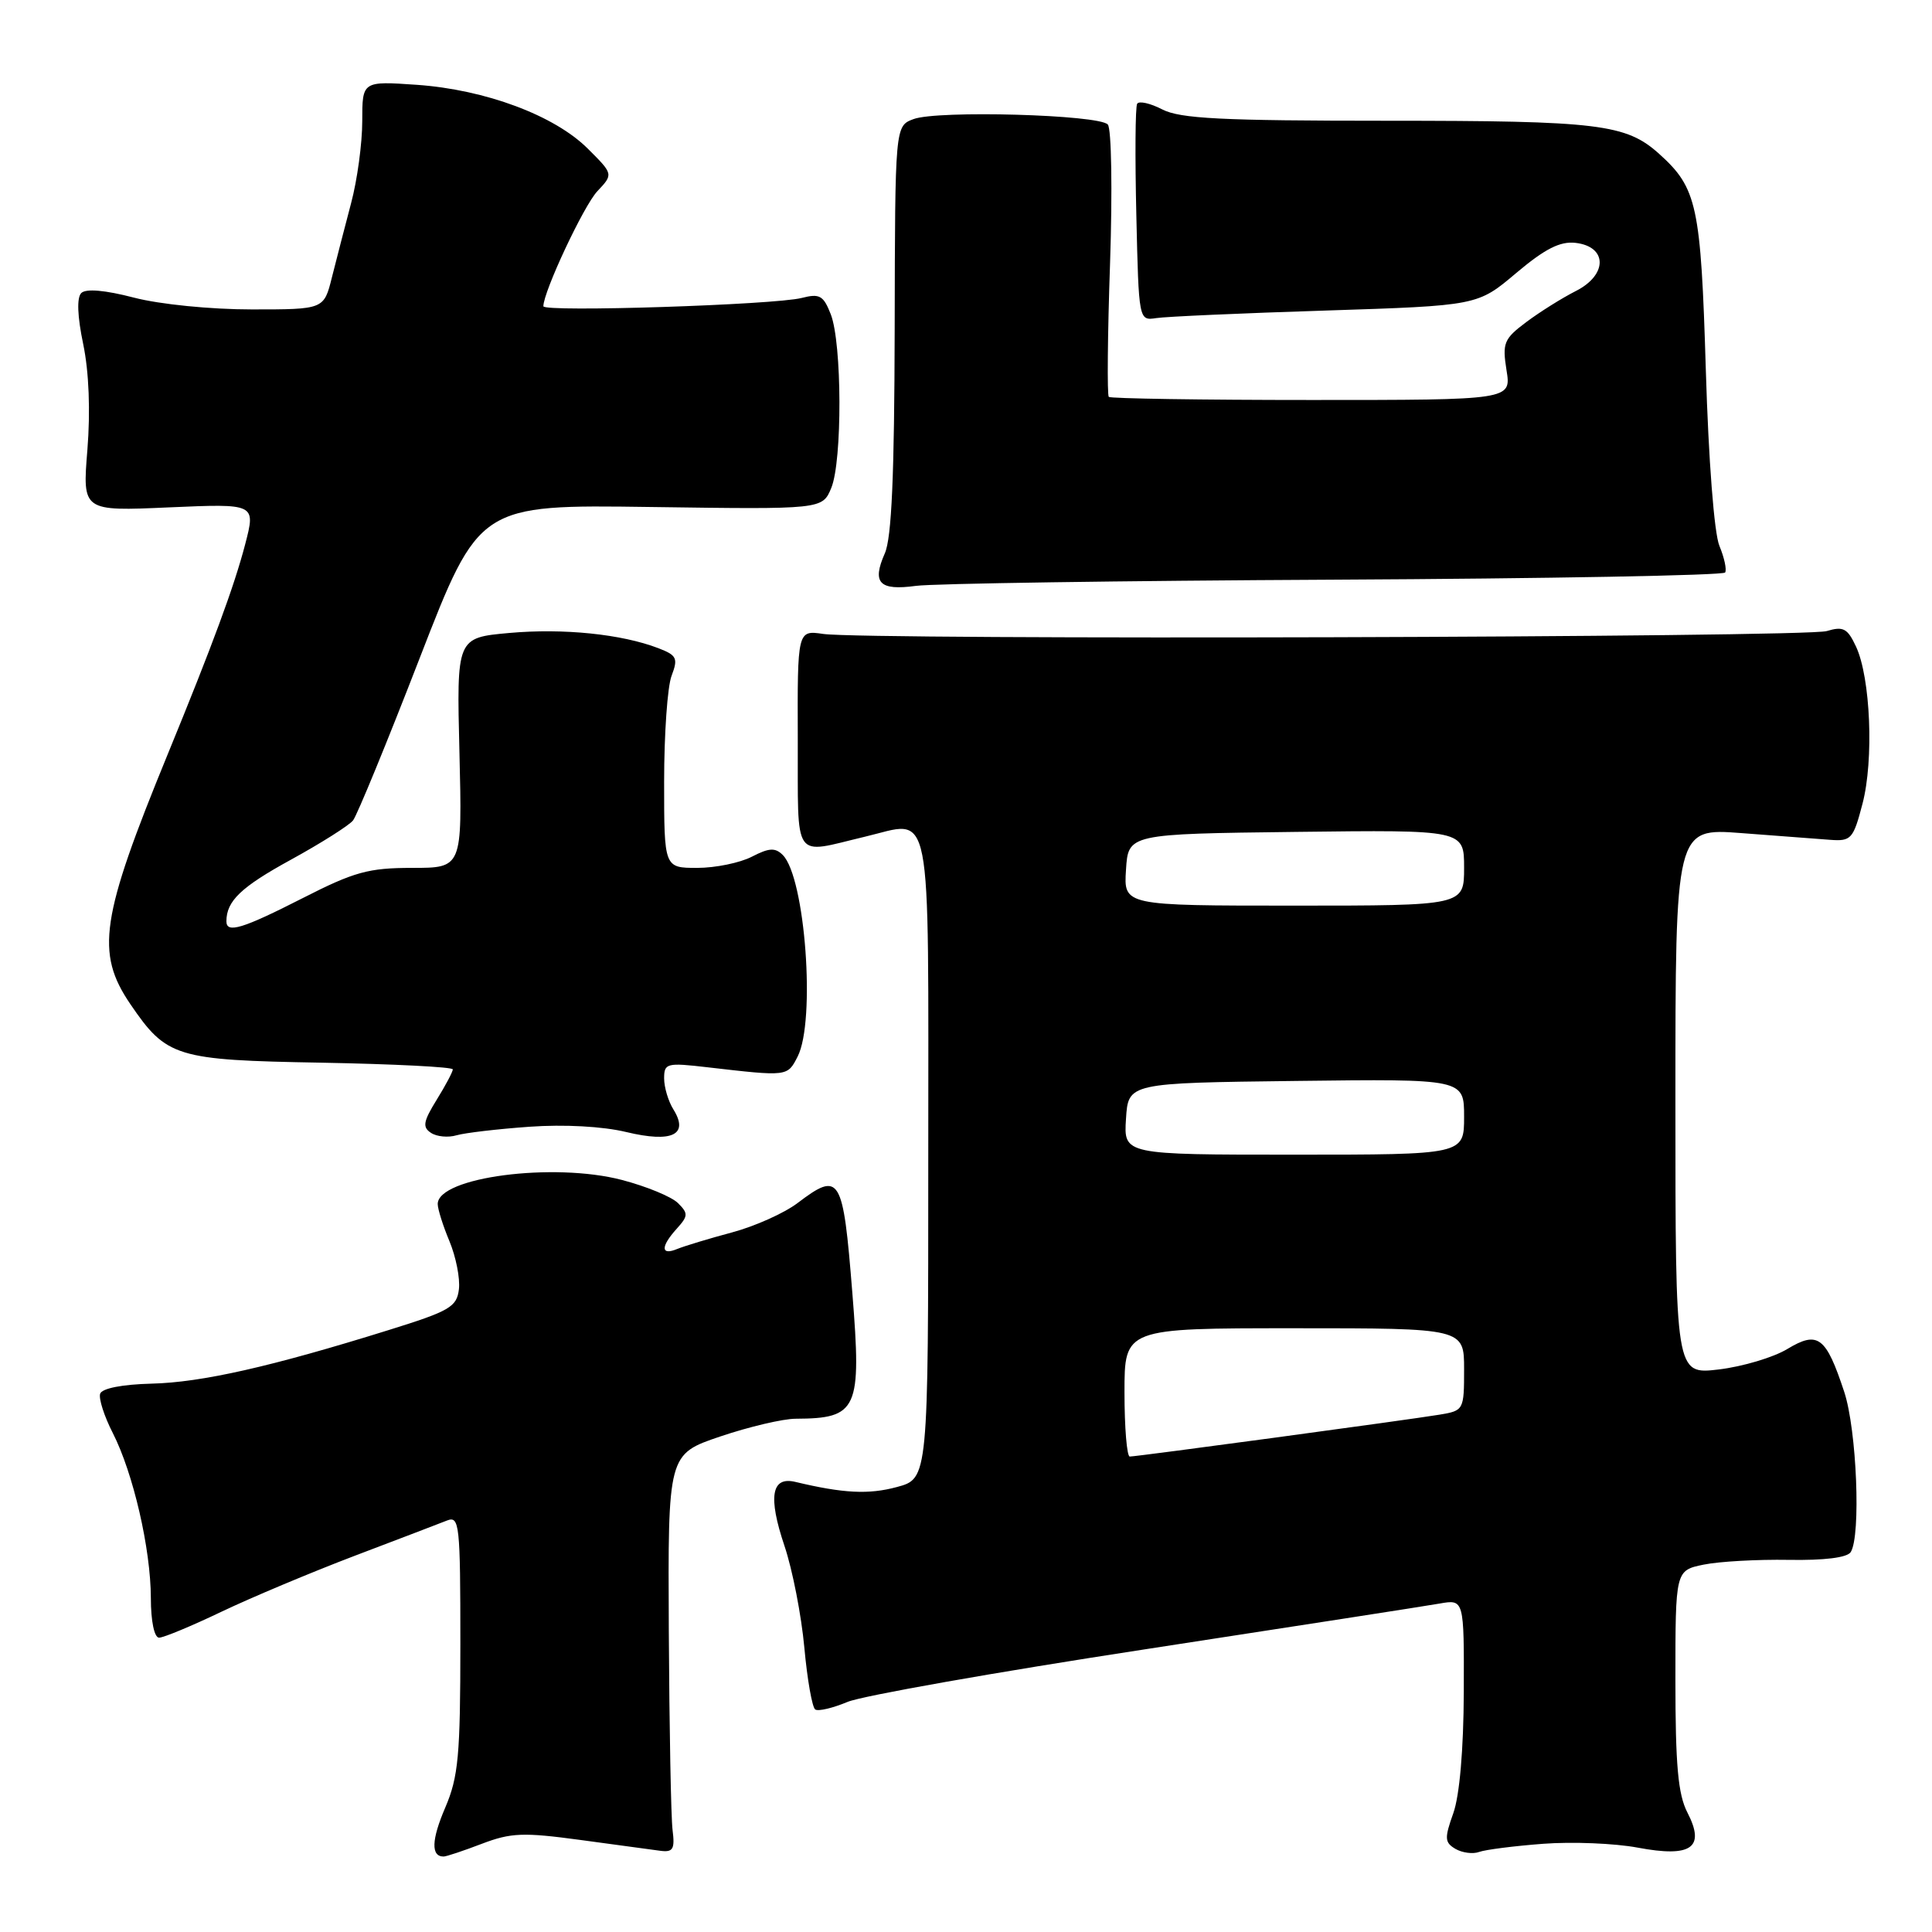 <?xml version="1.0" encoding="UTF-8" standalone="no"?>
<!DOCTYPE svg PUBLIC "-//W3C//DTD SVG 1.1//EN" "http://www.w3.org/Graphics/SVG/1.1/DTD/svg11.dtd" >
<svg xmlns="http://www.w3.org/2000/svg" xmlns:xlink="http://www.w3.org/1999/xlink" version="1.1" viewBox="0 0 256 256">
 <g >
 <path fill="currentColor"
d=" M 63.85 244.31 C 67.71 242.84 69.34 242.78 76.88 243.80 C 81.62 244.44 86.40 245.09 87.50 245.24 C 89.18 245.46 89.44 245.02 89.12 242.50 C 88.91 240.85 88.69 228.97 88.62 216.09 C 88.50 192.69 88.50 192.69 95.44 190.34 C 99.26 189.05 103.76 187.99 105.44 187.99 C 113.66 187.95 114.18 186.79 112.94 171.32 C 111.70 155.78 111.31 155.15 105.68 159.41 C 103.93 160.74 100.03 162.49 97.00 163.30 C 93.97 164.11 90.71 165.10 89.75 165.49 C 87.54 166.41 87.51 165.20 89.68 162.80 C 91.19 161.13 91.21 160.78 89.84 159.42 C 89.01 158.58 85.66 157.20 82.41 156.35 C 73.36 153.98 58.00 155.98 58.00 159.54 C 58.00 160.21 58.70 162.43 59.56 164.48 C 60.41 166.53 60.98 169.38 60.81 170.82 C 60.53 173.18 59.60 173.72 51.50 176.24 C 35.92 181.10 26.71 183.18 20.08 183.34 C 16.19 183.44 13.51 183.96 13.27 184.68 C 13.06 185.32 13.81 187.67 14.95 189.89 C 17.66 195.22 19.97 205.21 19.99 211.75 C 19.99 214.83 20.45 217.00 21.08 217.00 C 21.67 217.00 25.38 215.46 29.33 213.57 C 33.27 211.69 41.22 208.35 47.00 206.15 C 52.78 203.96 58.29 201.85 59.25 201.47 C 60.88 200.84 61.00 202.00 61.00 217.81 C 61.00 232.62 60.74 235.44 59.00 239.51 C 57.16 243.79 57.09 246.00 58.78 246.00 C 59.14 246.00 61.42 245.24 63.85 244.31 Z  M 204.50 244.31 C 208.35 244.02 213.97 244.25 217.00 244.82 C 224.13 246.16 226.00 244.84 223.59 240.17 C 222.35 237.78 222.00 233.90 222.00 222.59 C 222.00 208.09 222.00 208.09 225.75 207.32 C 227.81 206.90 232.87 206.62 237.00 206.69 C 241.73 206.77 244.76 206.40 245.23 205.66 C 246.60 203.51 246.03 189.46 244.37 184.43 C 241.95 177.10 240.89 176.30 236.83 178.75 C 235.00 179.86 230.91 181.08 227.75 181.46 C 222.00 182.14 222.00 182.14 222.00 145.93 C 222.00 109.72 222.00 109.72 230.75 110.39 C 235.56 110.75 240.85 111.15 242.49 111.28 C 245.29 111.49 245.57 111.18 246.79 106.50 C 248.31 100.71 247.86 89.80 245.93 85.67 C 244.80 83.25 244.24 82.96 242.05 83.62 C 239.29 84.47 114.71 84.82 109.08 84.00 C 105.66 83.50 105.66 83.50 105.71 98.00 C 105.76 114.39 104.91 113.17 114.60 110.87 C 123.68 108.73 123.00 105.30 123.00 153.43 C 123.00 195.92 123.00 195.92 118.84 197.04 C 115.10 198.05 111.75 197.88 105.39 196.36 C 102.21 195.60 101.75 198.32 103.95 204.85 C 105.01 208.00 106.19 214.06 106.58 218.32 C 106.97 222.57 107.62 226.27 108.03 226.52 C 108.45 226.78 110.37 226.32 112.31 225.51 C 114.25 224.70 131.96 221.57 151.67 218.55 C 171.38 215.52 188.96 212.80 190.75 212.48 C 194.00 211.91 194.00 211.91 193.96 224.20 C 193.93 231.85 193.40 237.92 192.57 240.26 C 191.38 243.59 191.42 244.14 192.86 244.99 C 193.76 245.51 195.18 245.70 196.00 245.39 C 196.82 245.09 200.65 244.60 204.50 244.31 Z  M 70.15 149.30 C 74.76 148.97 79.87 149.25 82.98 150.00 C 89.07 151.46 91.33 150.37 89.22 146.99 C 88.55 145.91 88.00 144.07 88.00 142.89 C 88.00 140.88 88.34 140.79 93.75 141.42 C 104.40 142.65 104.33 142.66 105.69 140.00 C 108.10 135.29 106.70 116.27 103.72 113.29 C 102.72 112.29 101.90 112.34 99.62 113.52 C 98.05 114.33 94.80 115.00 92.39 115.00 C 88.00 115.00 88.00 115.00 88.00 103.57 C 88.00 97.28 88.44 90.96 88.99 89.54 C 89.87 87.22 89.68 86.83 87.24 85.89 C 82.37 84.02 74.66 83.23 67.50 83.87 C 60.50 84.50 60.50 84.50 60.88 99.75 C 61.25 115.00 61.25 115.00 54.61 115.00 C 48.84 115.00 46.94 115.52 40.12 119.00 C 32.13 123.07 30.00 123.72 30.00 122.08 C 30.00 119.39 31.93 117.54 38.54 113.92 C 42.55 111.72 46.26 109.37 46.78 108.71 C 47.31 108.04 51.29 98.36 55.62 87.18 C 63.50 66.86 63.50 66.86 86.23 67.18 C 108.97 67.50 108.97 67.50 110.15 64.65 C 111.62 61.08 111.58 45.48 110.08 41.64 C 109.11 39.15 108.60 38.87 106.23 39.48 C 102.64 40.40 72.00 41.39 72.00 40.58 C 72.00 38.66 77.34 27.26 79.15 25.34 C 81.28 23.08 81.28 23.08 77.89 19.70 C 73.47 15.29 64.32 11.88 55.25 11.24 C 48.00 10.74 48.00 10.74 48.00 16.05 C 48.00 18.98 47.34 23.87 46.52 26.93 C 45.71 30.00 44.57 34.41 43.98 36.75 C 42.92 41.00 42.92 41.00 33.36 41.00 C 27.92 41.00 21.18 40.33 17.76 39.44 C 13.92 38.44 11.38 38.22 10.77 38.83 C 10.16 39.44 10.25 41.91 11.03 45.62 C 11.79 49.29 11.99 54.49 11.58 59.60 C 10.92 67.74 10.92 67.74 22.40 67.23 C 33.89 66.73 33.89 66.73 32.49 72.11 C 31.03 77.71 28.15 85.50 22.20 100.00 C 13.33 121.63 12.64 126.24 17.27 133.05 C 22.08 140.10 23.27 140.47 42.57 140.81 C 52.16 140.99 60.00 141.38 60.00 141.70 C 60.00 142.01 59.04 143.83 57.86 145.73 C 56.08 148.61 55.95 149.36 57.11 150.11 C 57.87 150.62 59.40 150.76 60.50 150.43 C 61.60 150.11 65.94 149.60 70.15 149.30 Z  M 176.83 76.81 C 205.06 76.67 228.35 76.24 228.59 75.86 C 228.82 75.48 228.48 73.89 227.83 72.33 C 227.14 70.67 226.39 61.04 226.03 49.00 C 225.37 27.20 224.88 24.92 219.85 20.39 C 215.46 16.44 211.85 16.00 183.80 16.00 C 161.87 16.00 156.37 15.72 154.01 14.50 C 152.42 13.68 150.92 13.34 150.68 13.75 C 150.43 14.16 150.39 20.80 150.57 28.50 C 150.89 42.47 150.90 42.50 153.20 42.15 C 154.46 41.95 164.56 41.50 175.64 41.15 C 195.79 40.50 195.79 40.50 200.90 36.18 C 204.71 32.97 206.71 31.95 208.76 32.18 C 213.01 32.67 213.04 36.42 208.81 38.56 C 206.99 39.48 204.04 41.33 202.25 42.67 C 199.27 44.90 199.05 45.44 199.62 49.05 C 200.26 53.00 200.26 53.00 173.79 53.00 C 159.24 53.00 147.15 52.81 146.92 52.59 C 146.69 52.36 146.76 44.37 147.09 34.84 C 147.41 25.27 147.28 17.05 146.79 16.50 C 145.63 15.19 124.22 14.59 121.05 15.78 C 118.60 16.69 118.60 16.69 118.55 43.60 C 118.51 62.94 118.15 71.30 117.24 73.33 C 115.51 77.25 116.51 78.29 121.37 77.63 C 123.64 77.32 148.60 76.95 176.83 76.81 Z  M 149.00 184.50 C 149.00 176.00 149.00 176.00 171.50 176.00 C 194.00 176.00 194.00 176.00 194.00 181.45 C 194.00 186.83 193.95 186.92 190.75 187.45 C 186.60 188.14 150.64 193.00 149.70 193.00 C 149.32 193.00 149.00 189.18 149.00 184.50 Z  M 149.20 148.25 C 149.50 143.50 149.50 143.50 171.75 143.23 C 194.00 142.96 194.00 142.96 194.00 147.98 C 194.00 153.00 194.00 153.00 171.45 153.00 C 148.89 153.00 148.89 153.00 149.20 148.25 Z  M 149.20 115.25 C 149.50 110.50 149.50 110.50 171.75 110.23 C 194.00 109.96 194.00 109.96 194.00 114.98 C 194.00 120.00 194.00 120.00 171.45 120.00 C 148.89 120.00 148.89 120.00 149.20 115.25 Z "/>
</g>
</svg>